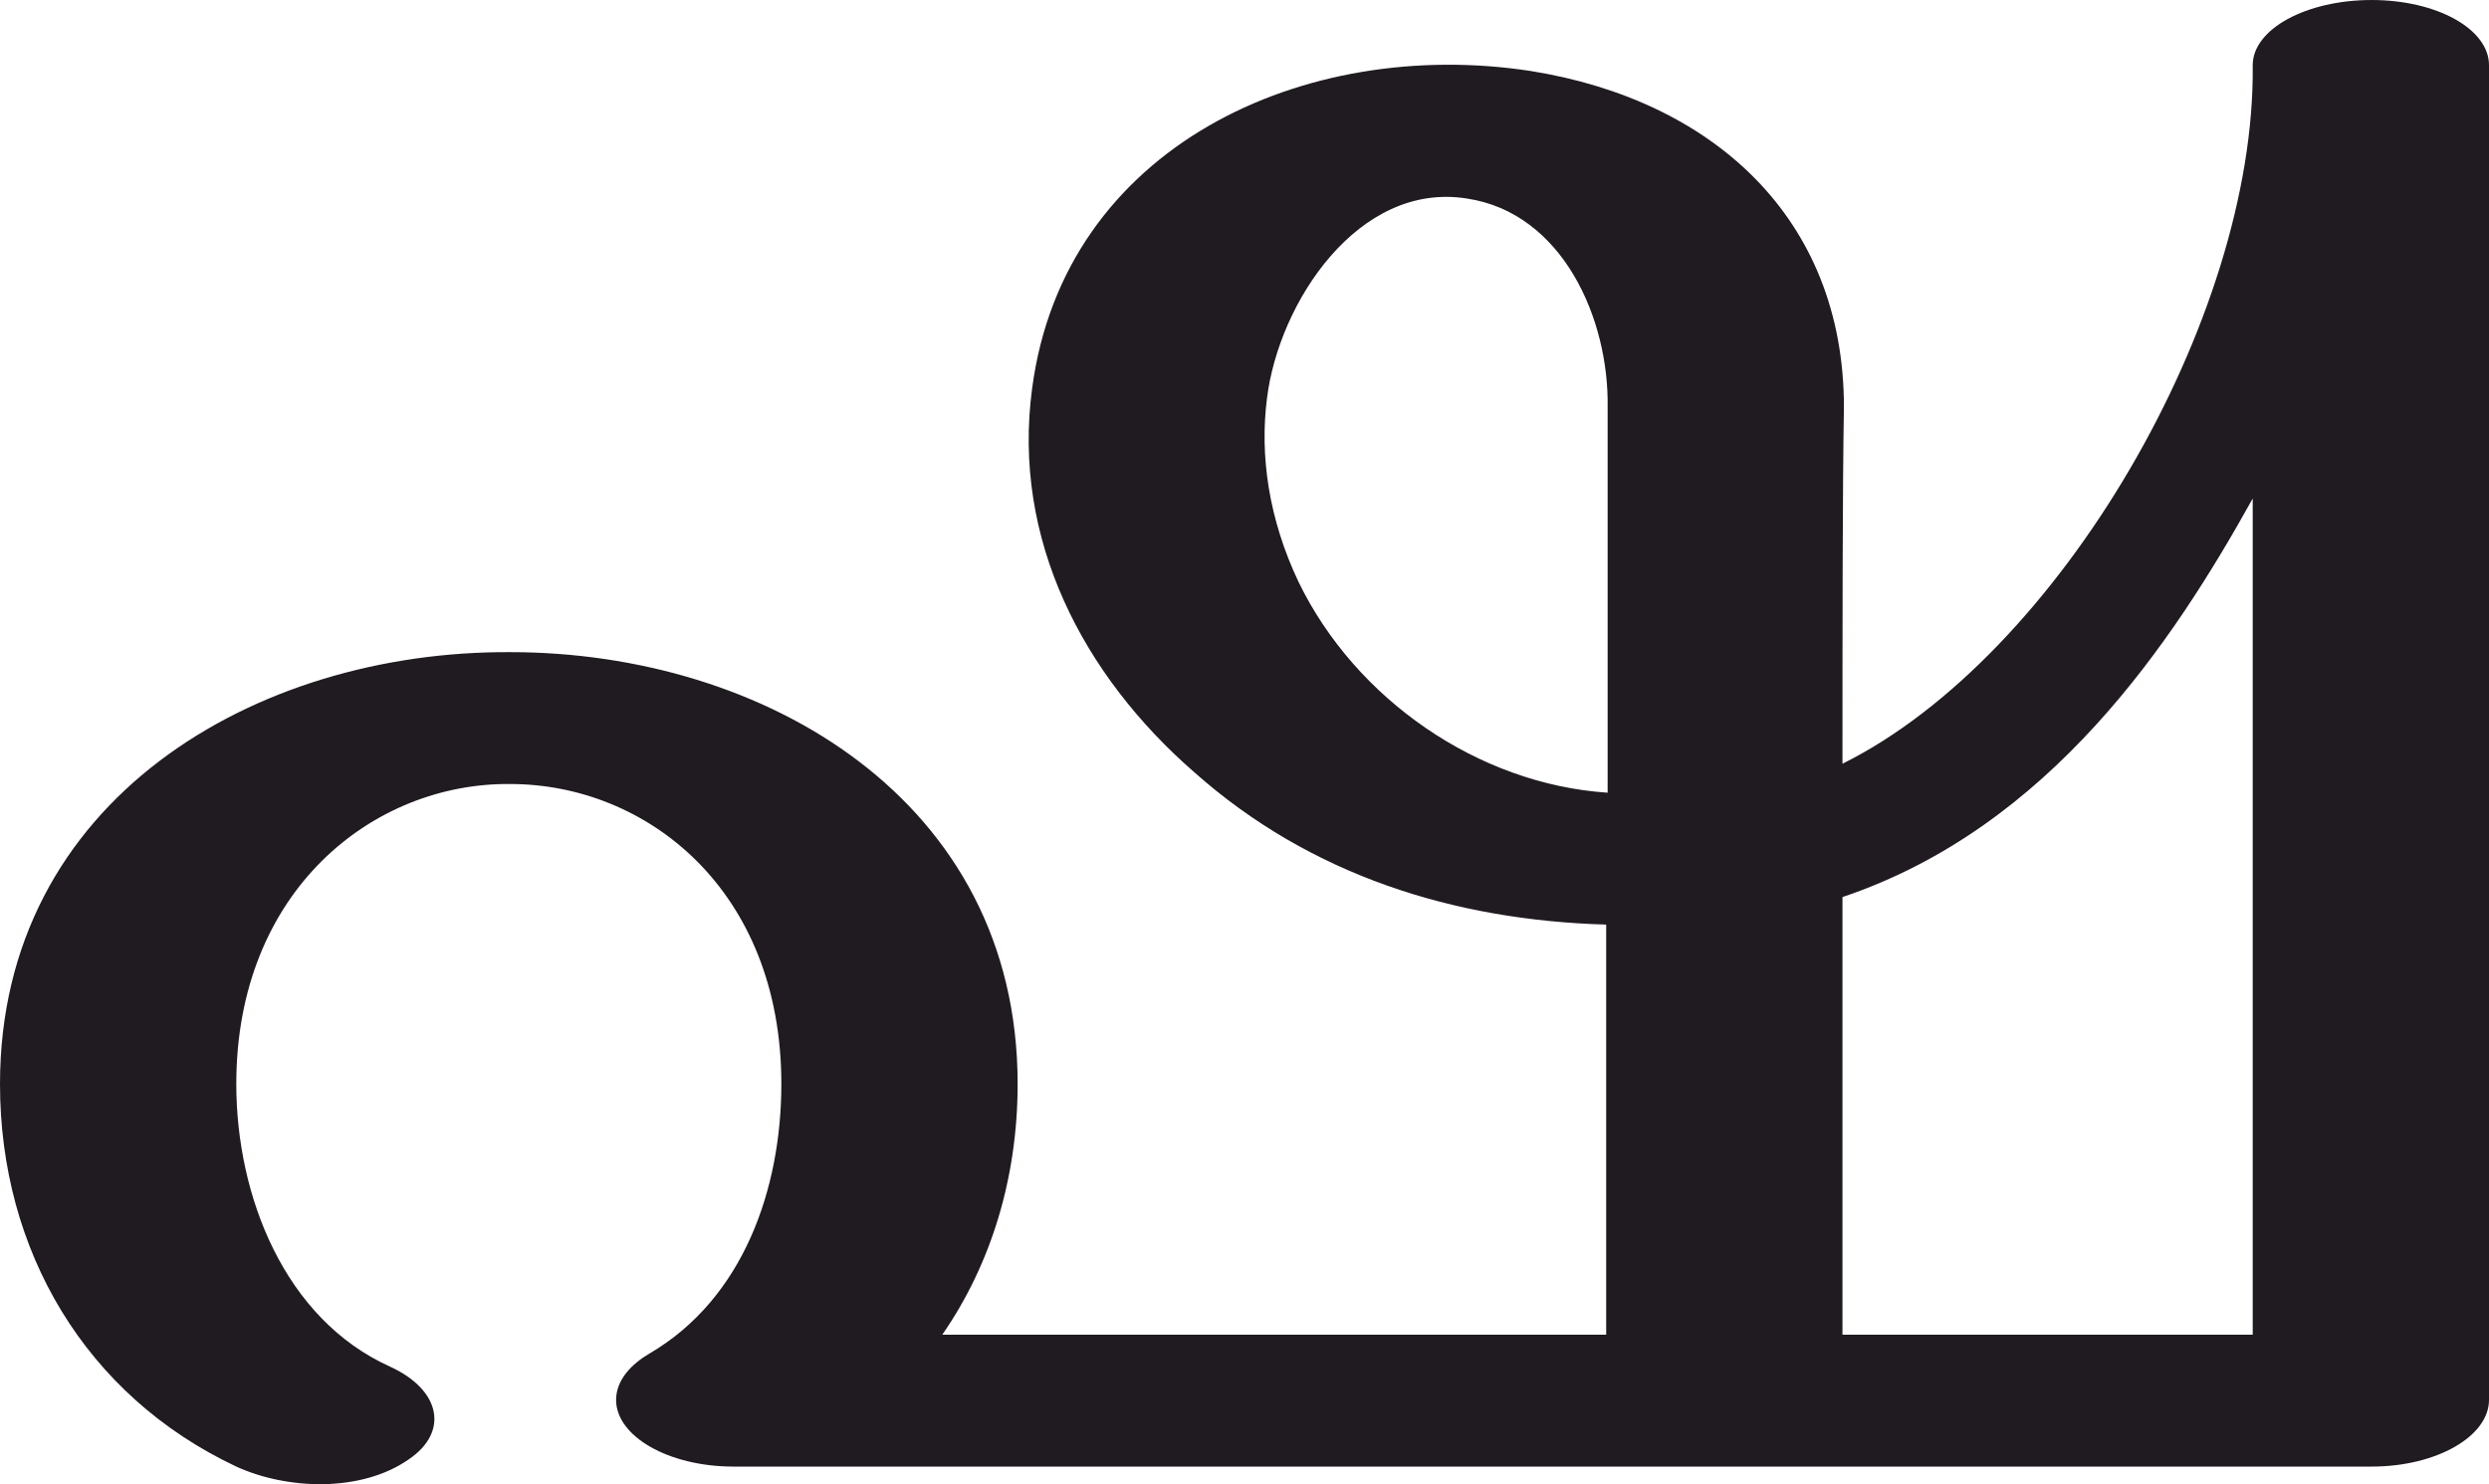 <?xml version="1.0" encoding="UTF-8"?>
<!DOCTYPE svg PUBLIC "-//W3C//DTD SVG 1.1//EN" "http://www.w3.org/Graphics/SVG/1.1/DTD/svg11.dtd">
<!-- Creator: CorelDRAW X8 -->
<svg xmlns="http://www.w3.org/2000/svg" xml:space="preserve" width="1717px" height="1024px" version="1.1" style="shape-rendering:geometricPrecision; text-rendering:geometricPrecision; image-rendering:optimizeQuality; fill-rule:evenodd; clip-rule:evenodd"
viewBox="0 0 1717 1024"
 xmlns:xlink="http://www.w3.org/1999/xlink">
 <defs>
  <style type="text/css">
   <![CDATA[
    .fil0 {fill:#1F1B20;fill-rule:nonzero}
   ]]>
  </style>
 </defs>
 <g id="Layer_x0020_1">
  <path class="fil0" d="M269 943c35,16 41,45 13,64 -33,23 -84,21 -119,5 -104,-49 -163,-149 -163,-264 0,-196 176,-299 352,-298 175,0 350,102 350,298 0,64 -18,124 -52,173l458 0c0,-47 0,-132 0,-283 -105,-3 -204,-34 -284,-105 -77,-67 -126,-161 -112,-265 22,-167 188,-243 344,-219 125,20 216,101 216,232 -1,56 -1,156 -1,246 149,-74 285,-307 283,-482 0,-25 37,-45 82,-45 45,0 81,20 81,45l0 921c0,25 -36,46 -81,46 -377,0 -753,0 -1130,0 -45,0 -81,-21 -81,-46 0,-14 11,-25 23,-32 65,-38 91,-114 91,-186 0,-134 -93,-207 -187,-207 -94,-1 -189,73 -189,207 0,77 33,162 106,195zm1002 -22l283 0 0 -577c-55,99 -140,227 -283,275 0,73 0,198 0,302zm-162 -374c0,-104 0,-203 0,-266 1,-61 -31,-134 -97,-144 -75,-12 -130,72 -138,138 -5,39 1,83 22,127 39,80 123,139 213,145z"/>
 </g>
</svg>

